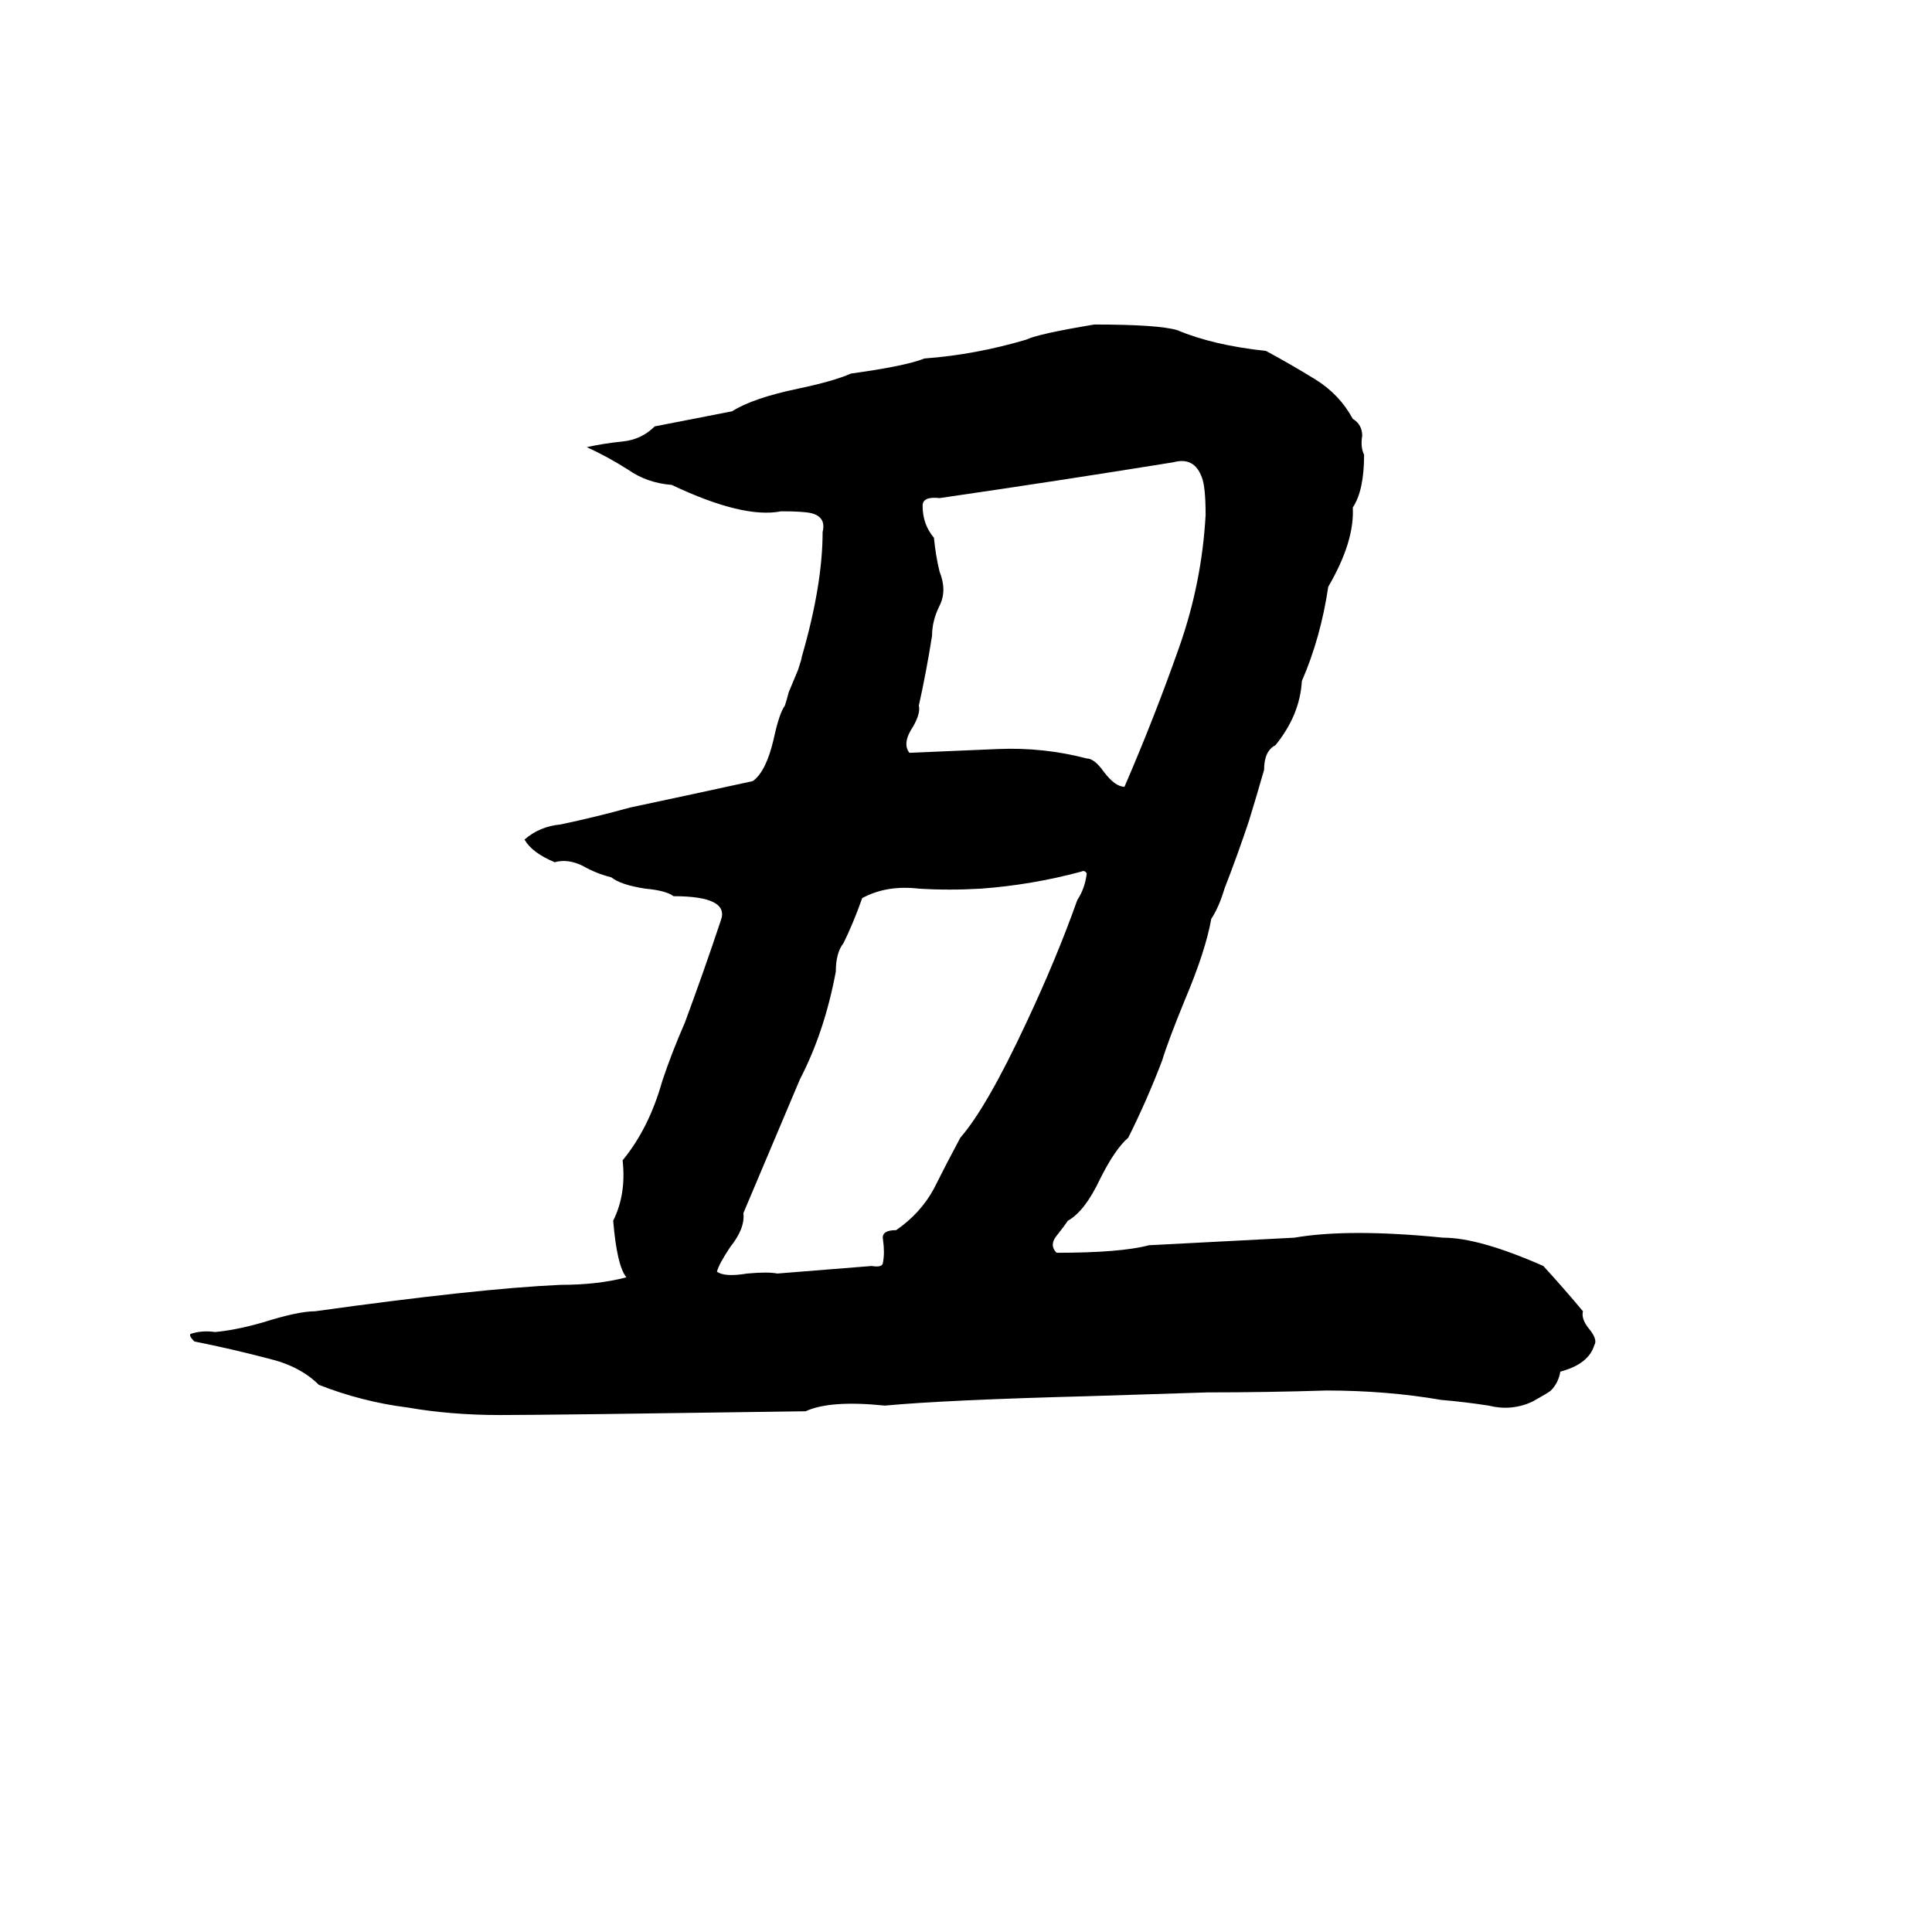 <svg xmlns="http://www.w3.org/2000/svg" viewBox="0 -800 1024 1024">
	<path fill="#000000" d="M580 -628Q614 -628 624 -625Q643 -617 671 -614Q684 -607 697 -599Q710 -591 717 -578Q722 -575 722 -569Q721 -563 723 -559Q723 -540 717 -531Q718 -513 704 -489Q700 -462 690 -439Q689 -421 676 -405Q670 -402 670 -392Q666 -378 662 -365Q656 -347 649 -329Q646 -319 642 -313Q639 -296 628 -270Q619 -248 616 -238Q608 -217 598 -197Q591 -191 583 -175Q575 -158 566 -153Q564 -150 560 -145Q556 -140 560 -136Q594 -136 609 -140L686 -144Q715 -149 765 -144Q784 -144 818 -129Q829 -117 839 -105Q838 -101 842 -96Q847 -90 845 -87Q842 -77 827 -73Q826 -67 822 -63Q821 -62 812 -57Q801 -52 789 -55Q776 -57 764 -58Q735 -63 703 -63Q671 -62 640 -62Q609 -61 577 -60Q501 -58 469 -55Q440 -58 427 -52Q291 -50 265 -50Q239 -50 216 -54Q192 -57 169 -66Q159 -76 142 -80Q123 -85 103 -89Q100 -92 101 -93Q107 -95 114 -94Q125 -95 139 -99Q158 -105 167 -105Q253 -117 297 -119Q317 -119 332 -123Q327 -129 325 -153Q332 -167 330 -185Q344 -202 351 -227Q356 -242 363 -258Q373 -285 382 -312Q387 -325 357 -325Q353 -328 342 -329Q329 -331 324 -335Q316 -337 309 -341Q301 -345 294 -343Q282 -348 278 -355Q286 -362 297 -363Q316 -367 334 -372Q367 -379 399 -386Q406 -391 410 -408Q413 -422 416 -426Q417 -429 418 -433L423 -445Q425 -451 425 -452Q436 -490 436 -518Q438 -526 430 -528Q426 -529 414 -529Q394 -525 356 -543Q343 -544 333 -551Q322 -558 311 -563Q320 -565 330 -566Q340 -567 347 -574L388 -582Q399 -589 423 -594Q442 -598 451 -602Q480 -606 490 -610Q517 -612 544 -620Q550 -623 580 -628ZM622 -555Q560 -545 498 -536Q489 -537 489 -532Q489 -522 495 -515Q496 -505 498 -497Q502 -487 498 -479Q494 -471 494 -463Q491 -444 487 -426Q488 -422 484 -415Q478 -406 482 -401Q505 -402 529 -403Q553 -404 576 -398Q580 -398 585 -391Q591 -383 596 -383Q612 -420 625 -457Q637 -491 639 -527Q639 -542 637 -547Q633 -558 622 -555ZM573 -338Q547 -331 520 -329Q503 -328 487 -329Q470 -331 457 -324Q452 -310 447 -300Q443 -295 443 -285Q437 -253 424 -228L394 -157Q395 -149 387 -139Q381 -130 380 -126Q384 -123 396 -125Q407 -126 412 -125Q437 -127 462 -129Q468 -128 468 -131Q469 -136 468 -143Q467 -148 475 -148Q488 -157 495 -170Q502 -184 509 -197Q523 -213 544 -258Q560 -292 571 -323Q575 -329 576 -337Q575 -339 573 -338Z"/>
</svg>